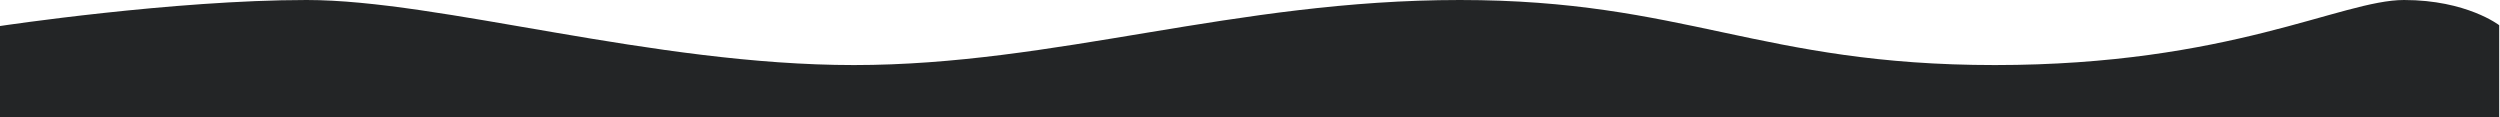 <svg width="1537" height="72" viewBox="0 0 1537 72" fill="none" xmlns="http://www.w3.org/2000/svg">
<path d="M1536.5 72H0V36.5V16C0 16 106.5 0 188.5 0C270.5 0 401.5 40 525 40C649 40 759 0 897.5 0C1036 0 1082 40 1226.5 40C1371 40 1439.5 0 1478 0C1516.5 0 1536.5 15.5 1536.5 15.5C1536.5 15.5 1536.5 57.514 1536.5 72Z" fill="#232526"/>
</svg>
